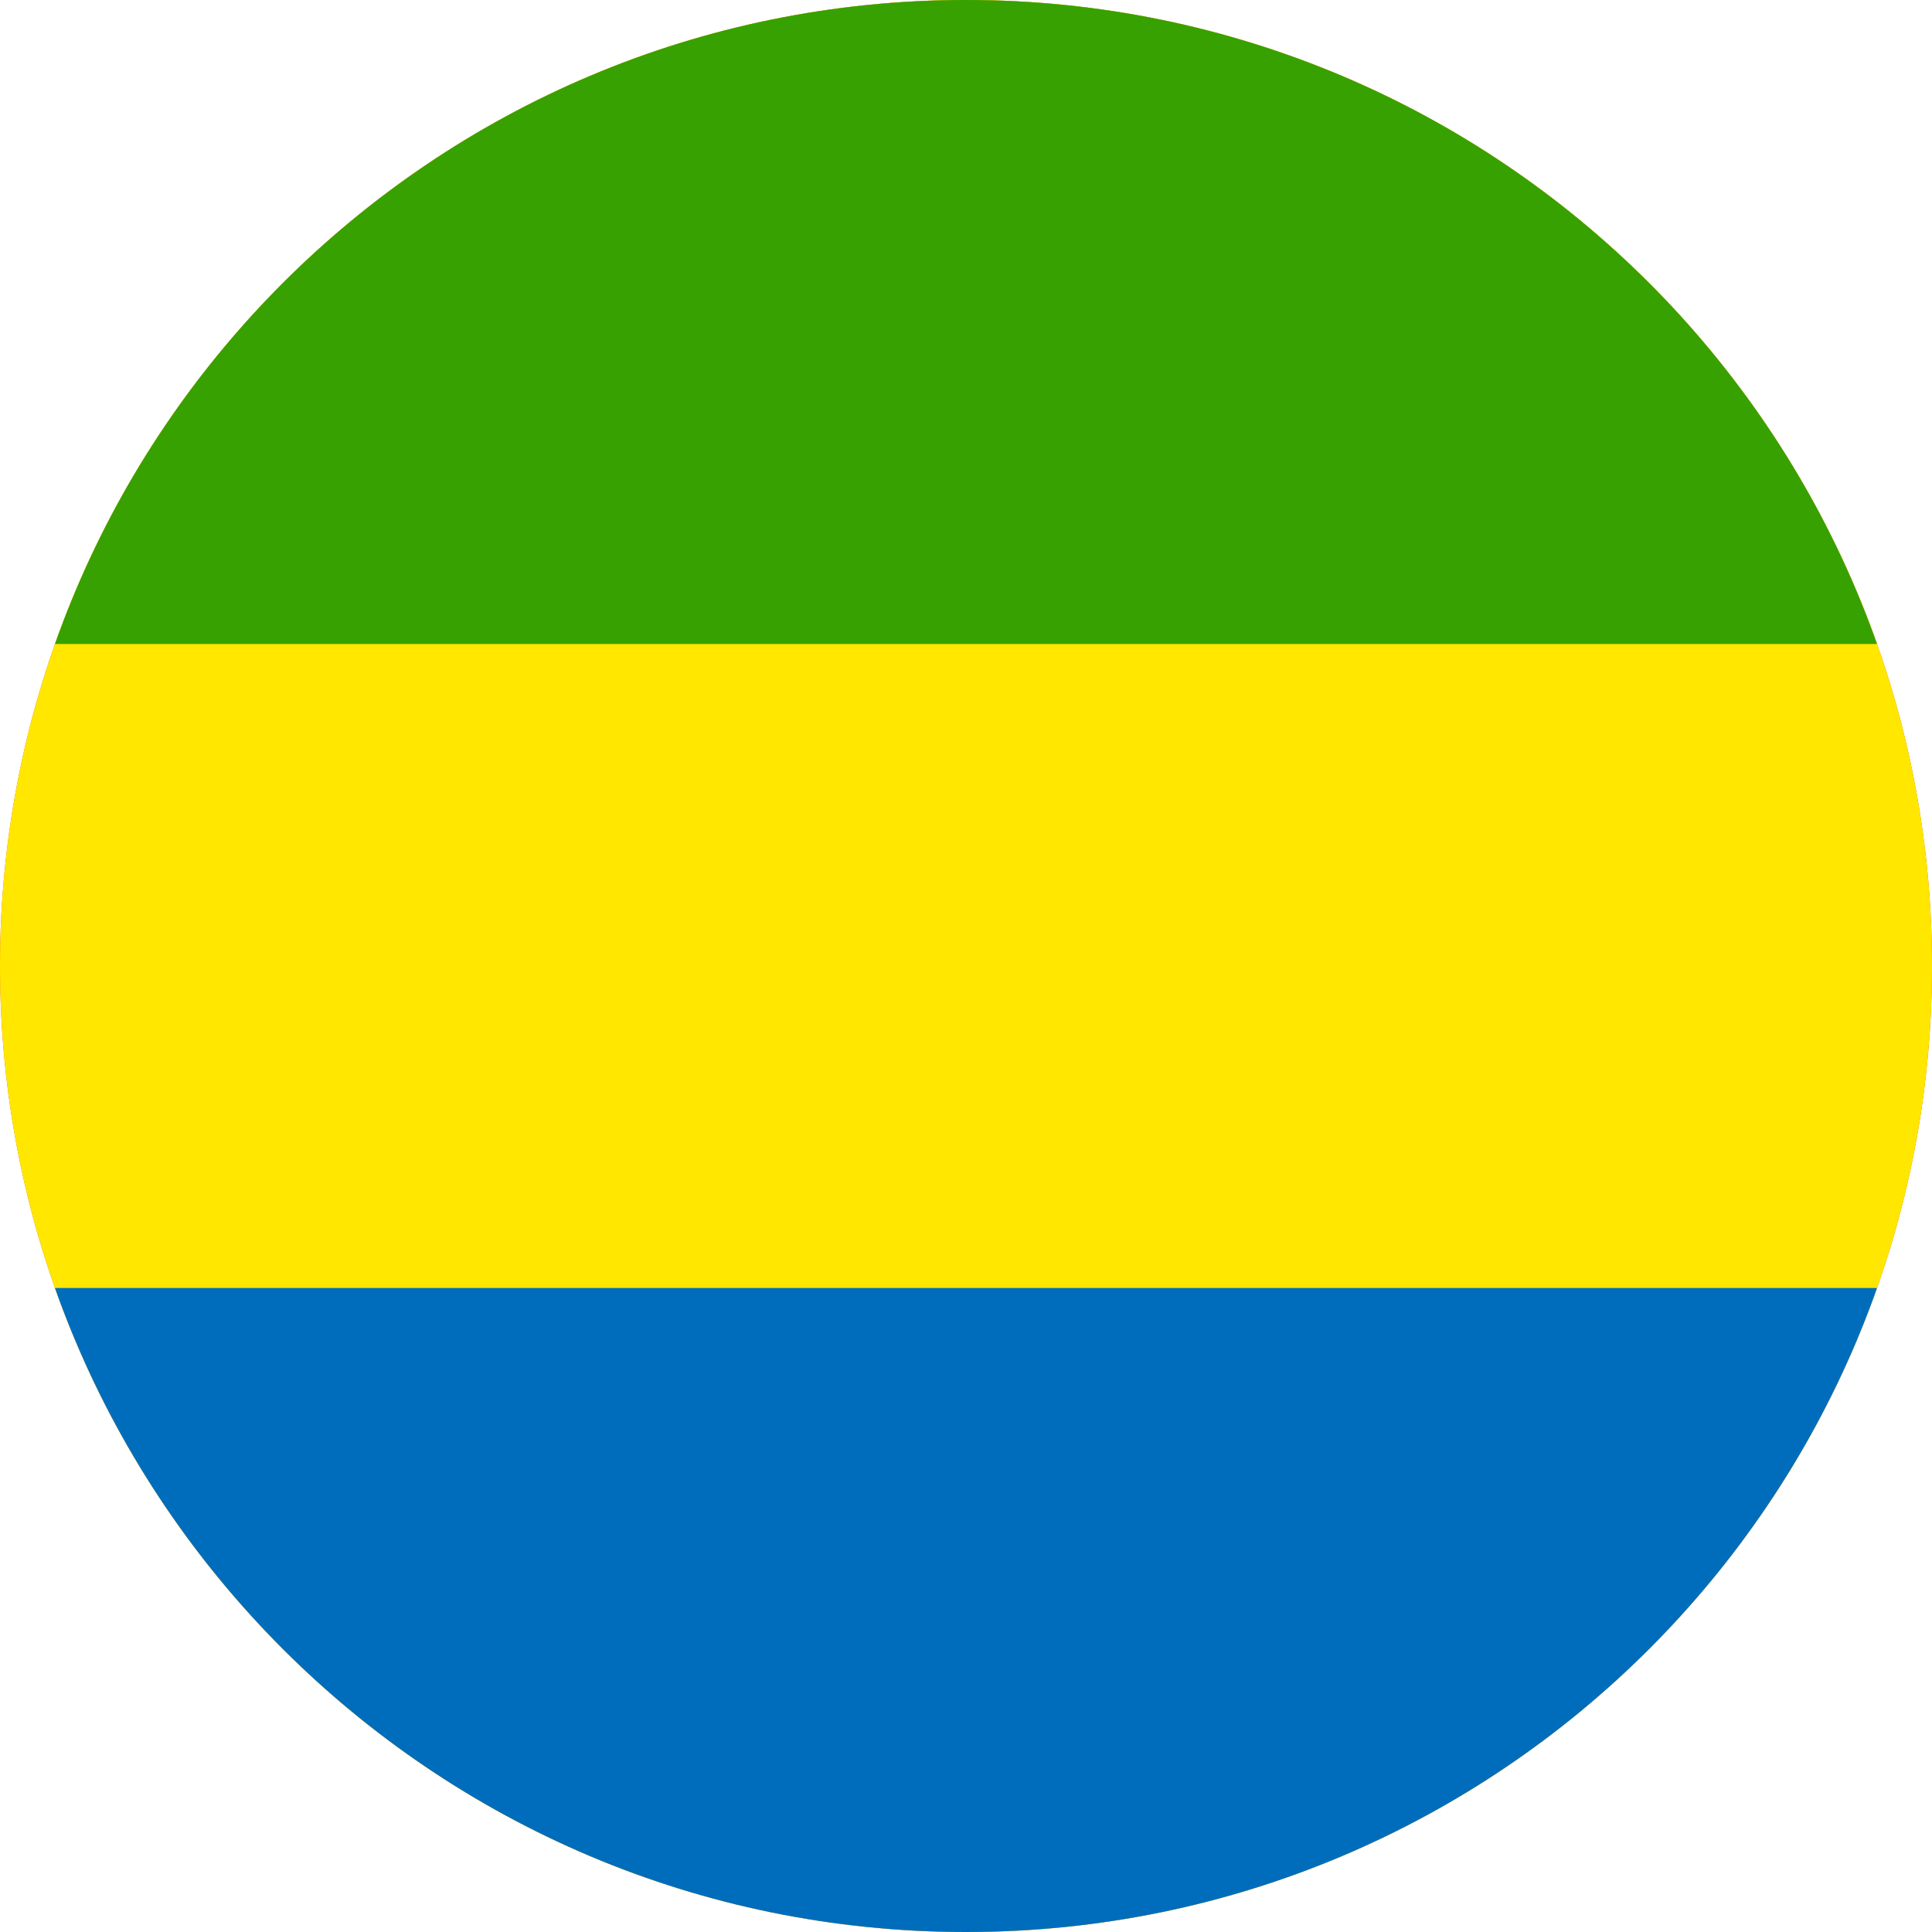 <svg width="40" height="40" viewBox="0 0 40 40" fill="none" xmlns="http://www.w3.org/2000/svg">
<g clip-path="url(#clip0_769_17506)">
<path d="M0 20C0 8.954 8.954 0 20 0C31.046 0 40 8.954 40 20C40 31.046 31.046 40 20 40C8.954 40 0 31.046 0 20Z" fill="#E94E0F"/>
<g clip-path="url(#clip1_769_17506)">
<path fill-rule="evenodd" clip-rule="evenodd" d="M46.333 40H-7V-6.10352e-05H46.333V40Z" fill="#FFE700"/>
<path fill-rule="evenodd" clip-rule="evenodd" d="M46.333 13.333H-7V-6.10352e-05H46.333V13.333Z" fill="#36A100"/>
<path fill-rule="evenodd" clip-rule="evenodd" d="M46.333 40H-7V26.667H46.333V40Z" fill="#006DBC"/>
</g>
</g>
<defs>
<clipPath id="clip0_769_17506">
<path d="M0 20C0 8.954 8.954 0 20 0C31.046 0 40 8.954 40 20C40 31.046 31.046 40 20 40C8.954 40 0 31.046 0 20Z" fill="white"/>
</clipPath>
<clipPath id="clip1_769_17506">
<rect width="53.333" height="40" fill="white" transform="translate(-7 -6.10352e-05)"/>
</clipPath>
</defs>
</svg>
